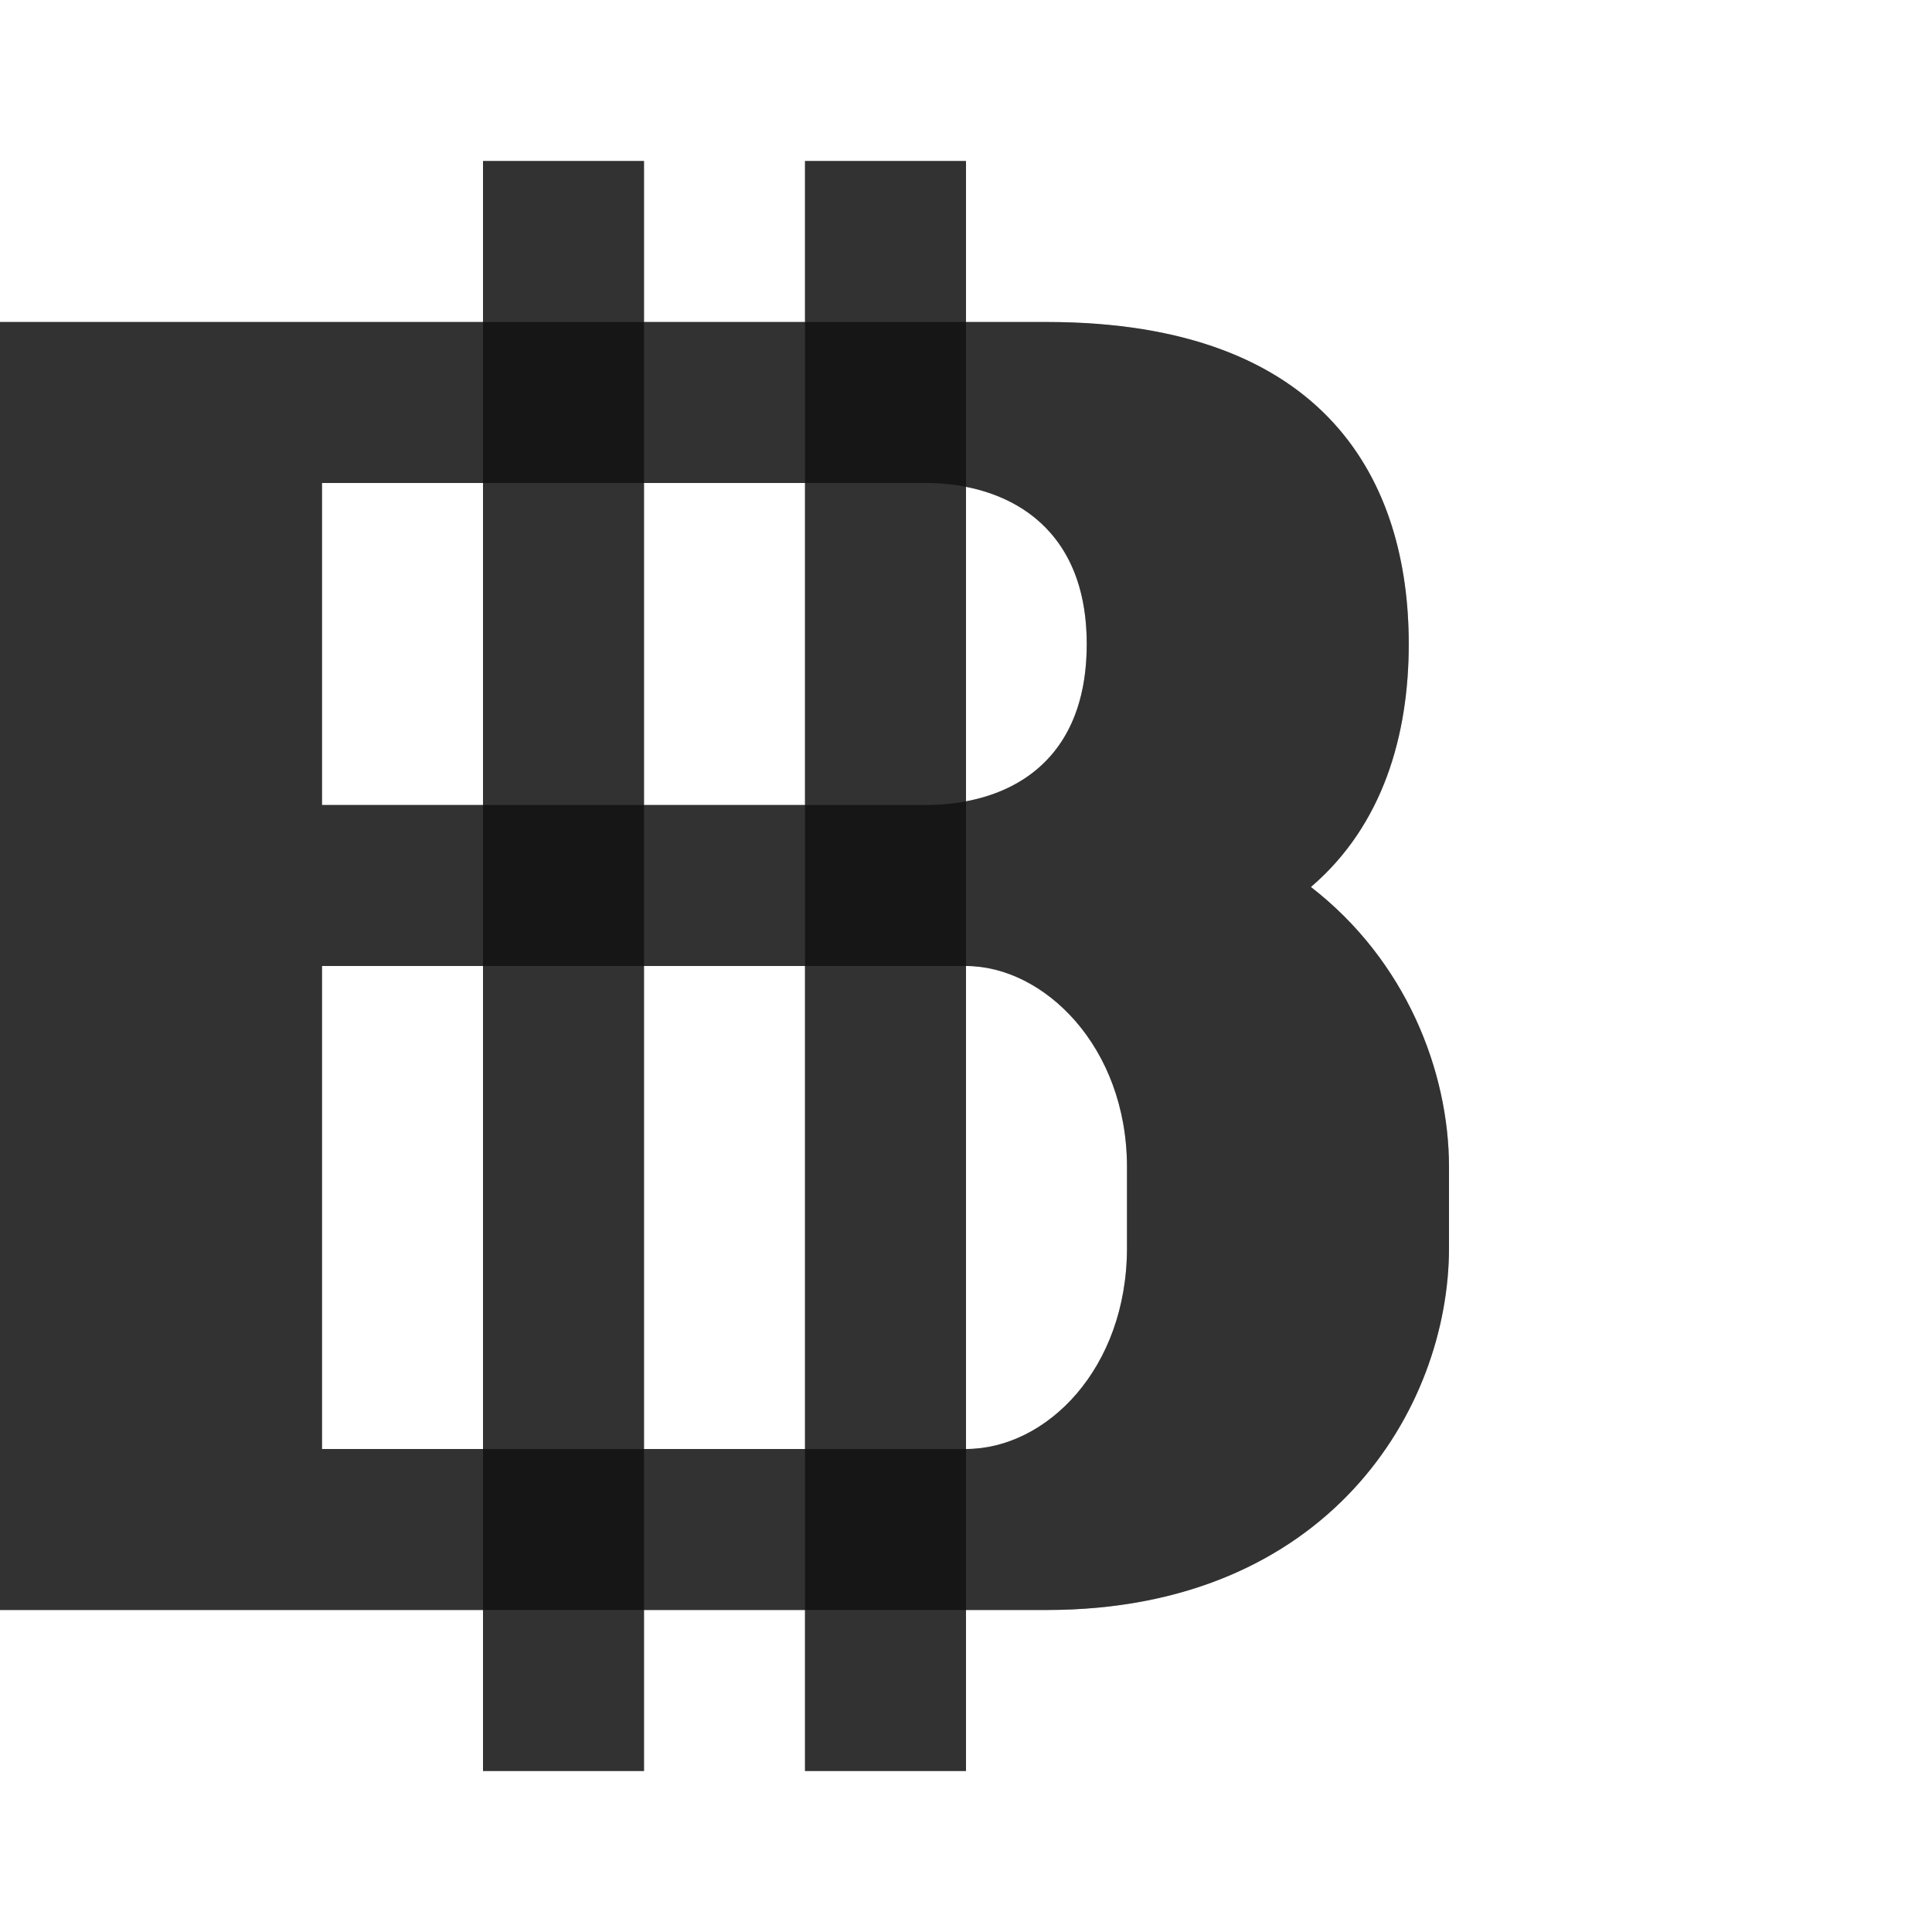 <?xml version="1.0" encoding="UTF-8" standalone="no"?>
<!-- Created with Inkscape (http://www.inkscape.org/) -->

<svg
   width="1200"
   height="1200"
   viewBox="0 0 1200 1200"
   version="1.1"
   id="svg1"
   inkscape:version="1.2.2 (732a01da63, 2022-12-09)"
   sodipodi:docname="8383_bitcoin-sign.svg"
   xml:space="preserve"
   xmlns:inkscape="http://www.inkscape.org/namespaces/inkscape"
   xmlns:sodipodi="http://sodipodi.sourceforge.net/DTD/sodipodi-0.dtd"
   xmlns="http://www.w3.org/2000/svg"
   xmlns:svg="http://www.w3.org/2000/svg"><sodipodi:namedview
     id="namedview1"
     pagecolor="#ffffff"
     bordercolor="#000000"
     borderopacity="0.25"
     inkscape:showpageshadow="2"
     inkscape:pageopacity="0.0"
     inkscape:pagecheckerboard="0"
     inkscape:deskcolor="#d1d1d1"
     inkscape:document-units="px"
     showgrid="true"
     inkscape:zoom="1.1116667"
     inkscape:cx="329.68515"
     inkscape:cy="628.78559"
     inkscape:window-width="3840"
     inkscape:window-height="2066"
     inkscape:window-x="-11"
     inkscape:window-y="-11"
     inkscape:window-maximized="1"
     inkscape:current-layer="layer1"
     showguides="false"><inkscape:grid
       id="grid1"
       units="px"
       originx="0"
       originy="0"
       spacingx="25"
       spacingy="25"
       empcolor="#0099e5"
       empopacity="0.302"
       color="#0099e5"
       opacity="0.149"
       empspacing="4"
       dotted="false"
       gridanglex="30"
       gridanglez="30"
       visible="true" /></sodipodi:namedview><defs
     id="defs1" /><g
     inkscape:label="Layer 1"
     inkscape:groupmode="layer"
     id="layer1"><path
       id="path2-8"
       style="fill:#000000;fill-opacity:0.555;fill-rule:evenodd;stroke-width:1"
       d="m 2e-6,200 v 800 H 200 650 c 175,0 250,-125 250,-225 V 725 C 900,665.22 873.168,596.527 814.223,550.924 859.186,512.472 875,456.236 875,400 875,300 825,200 650,200 H 200 Z M 200,300 h 375 c 48.285,0 100,25 100,100 0,75 -50,100 -100,100 H 200 Z m 0,300 h 400 c 48.285,0 100,50 100,125 v 50 c 0,75 -50,125 -100,125 H 200 Z"
       sodipodi:nodetypes="cccssscsscccssscccsssscc" /><rect
       style="fill:#000000;fill-opacity:0.555;fill-rule:evenodd;stroke-width:4;stroke-linecap:square;stroke-linejoin:bevel;stroke-miterlimit:4.5;stroke-opacity:0.56;stop-color:#000000"
       id="rect73494"
       width="100"
       height="1000"
       x="300"
       y="100" /><rect
       style="fill:#000000;fill-opacity:0.555;fill-rule:evenodd;stroke-width:4;stroke-linecap:square;stroke-linejoin:bevel;stroke-miterlimit:4.5;stroke-opacity:0.56;stop-color:#000000"
       id="rect73496"
       width="100"
       height="1000"
       x="500"
       y="100" /><path
       id="path2-8-3"
       style="fill:#000000;fill-opacity:0.555;fill-rule:evenodd;stroke-width:1"
       d="M 300 100 L 300 200 L 200 200 L 0 200 L 0 1000 L 200 1000 L 300 1000 L 300 1100 L 400 1100 L 400 1000 L 500 1000 L 500 1100 L 600 1100 L 600 1000 L 650 1000 C 825 1000 900 875 900 775 L 900 725 C 900 665.22 873.168 596.527 814.223 550.924 C 859.186 512.472 875 456.236 875 400 C 875 300 825 200 650 200 L 600 200 L 600 100 L 500 100 L 500 200 L 400 200 L 400 100 L 300 100 z M 200 300 L 300 300 L 300 500 L 200 500 L 200 300 z M 400 300 L 500 300 L 500 500 L 400 500 L 400 300 z M 600 302.422 C 639.577 310.175 675 337.938 675 400 C 675 462.37 640.401 490.09 600 497.682 L 600 302.422 z M 200 600 L 300 600 L 300 900 L 200 900 L 200 600 z M 400 600 L 500 600 L 500 900 L 400 900 L 400 600 z M 600 600 C 648.285 600 700 650 700 725 L 700 775 C 700 850 650 900 600 900 L 600 600 z " /></g></svg>
